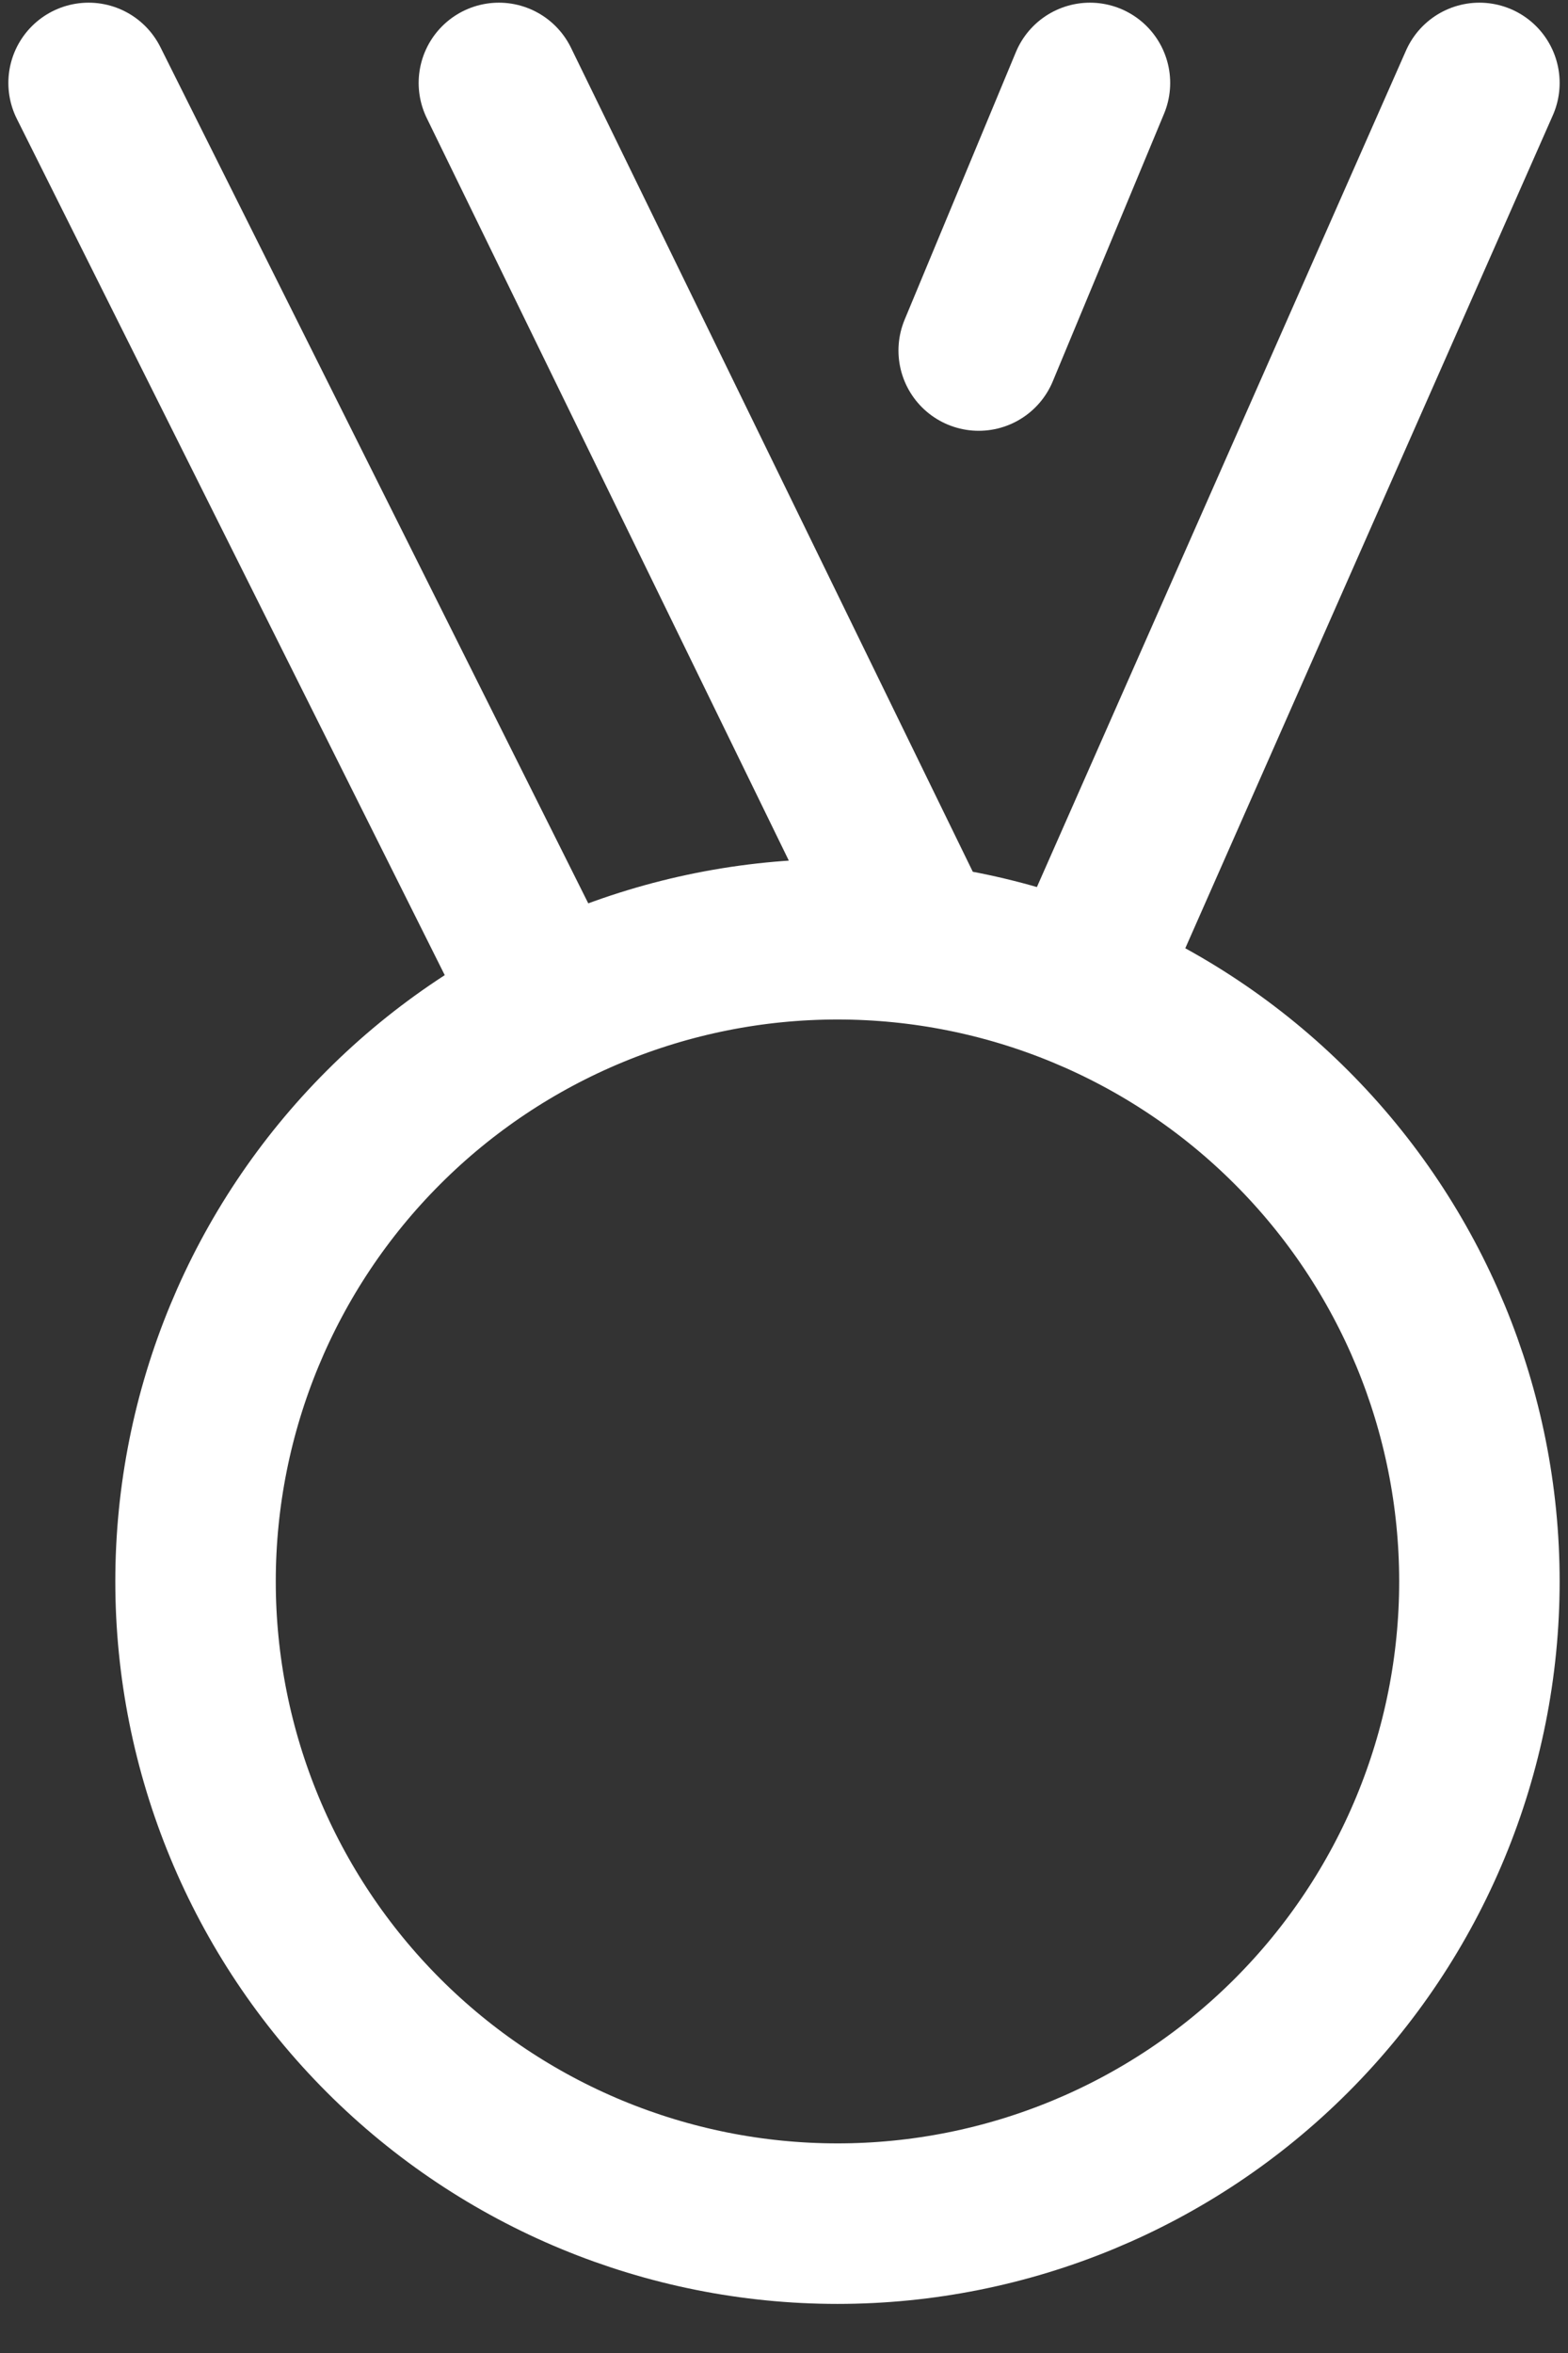 <svg width="24" height="36" viewBox="0 0 24 36" fill="none" xmlns="http://www.w3.org/2000/svg">
<rect x="0" y="0" width="24" height="36" fill="#333333" stroke="none"/>
<path d="M16.539 15.099L22.644 1.269M8.423 15.405L1.356 1.269M14.065 14.448L7.636 1.269M16.683 1.269L14.98 5.363M2.993 24.195C2.993 26.801 4.028 29.3 5.871 31.143C7.714 32.986 10.213 34.021 12.819 34.021C15.425 34.021 17.924 32.986 19.766 31.143C21.609 29.3 22.644 26.801 22.644 24.195C22.644 21.589 21.609 19.09 19.766 17.248C17.924 15.405 15.425 14.37 12.819 14.37C10.213 14.37 7.714 15.405 5.871 17.248C4.028 19.09 2.993 21.589 2.993 24.195Z" stroke="white" stroke-width="2.456" stroke-linecap="round" stroke-linejoin="round"/>
</svg>
